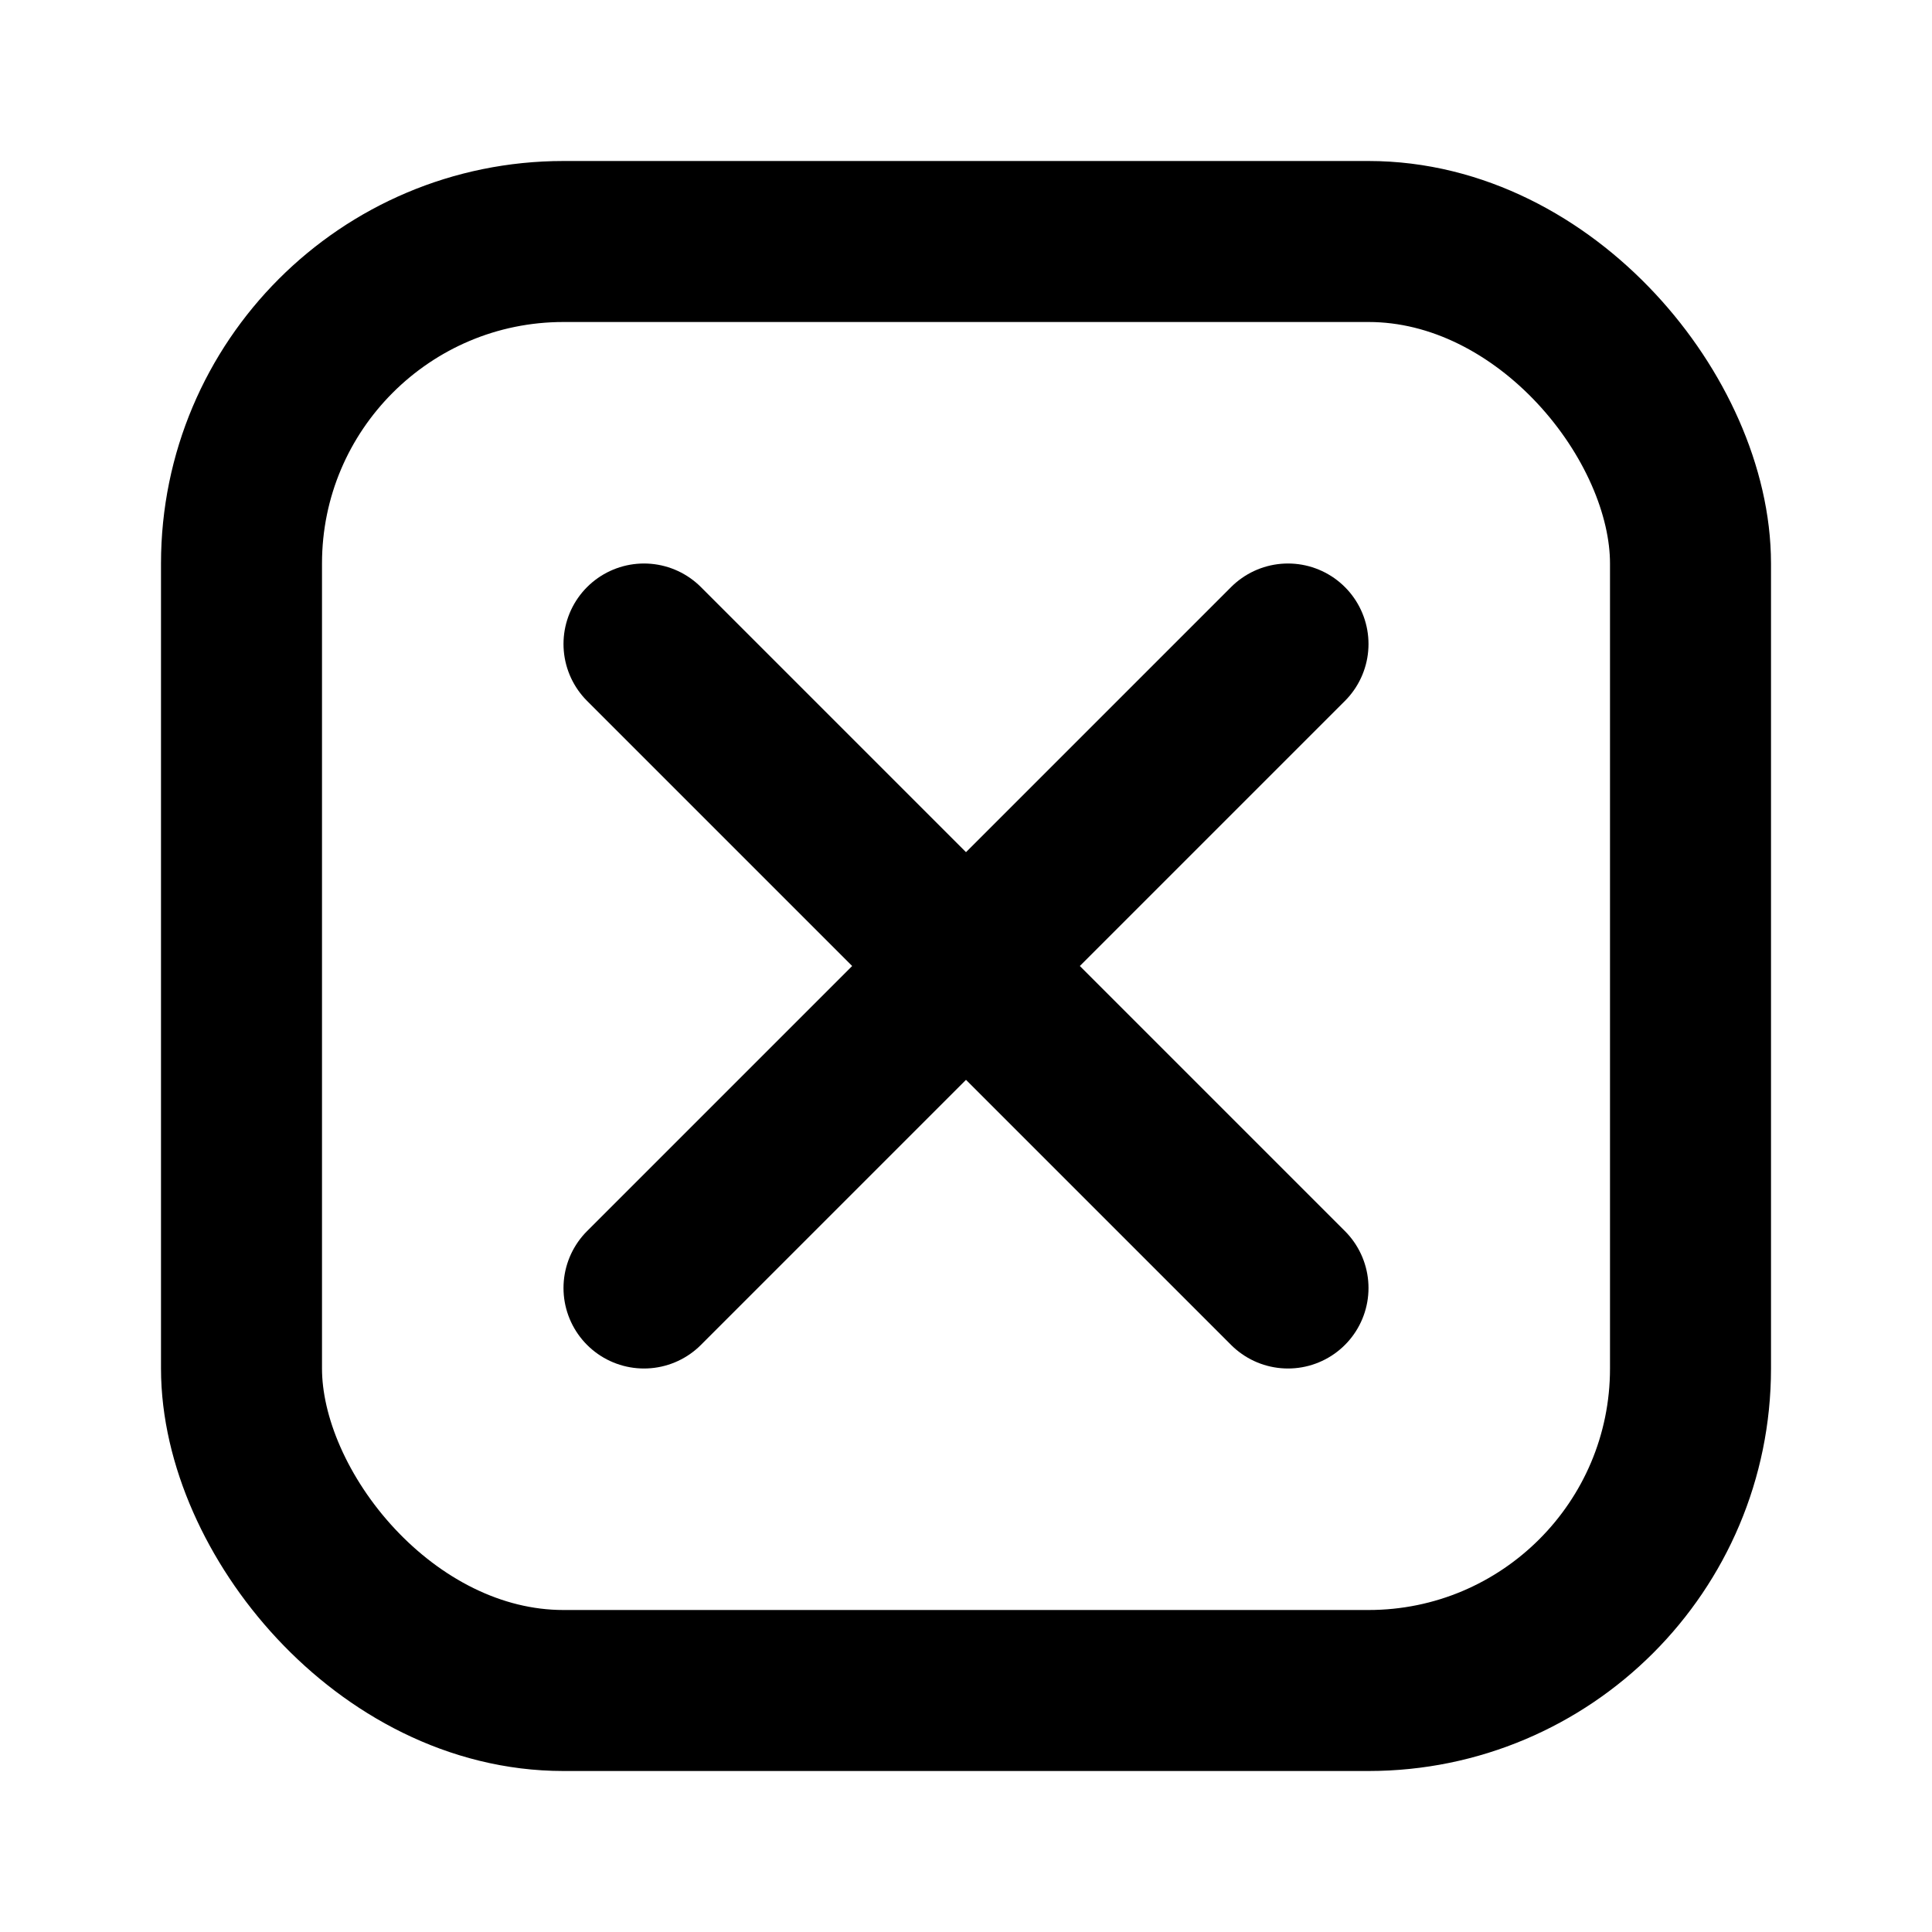 <svg viewBox="0 0 24 24">
  <g fill="none" fill-rule="evenodd" stroke="currentColor" stroke-linecap="round" stroke-linejoin="round" stroke-width="2">
    <rect width="18" height="18" x="3" y="3" rx="4"/>
    <path d="M8 8l8 8m-8 0l8-8"/>
  </g>
</svg>
